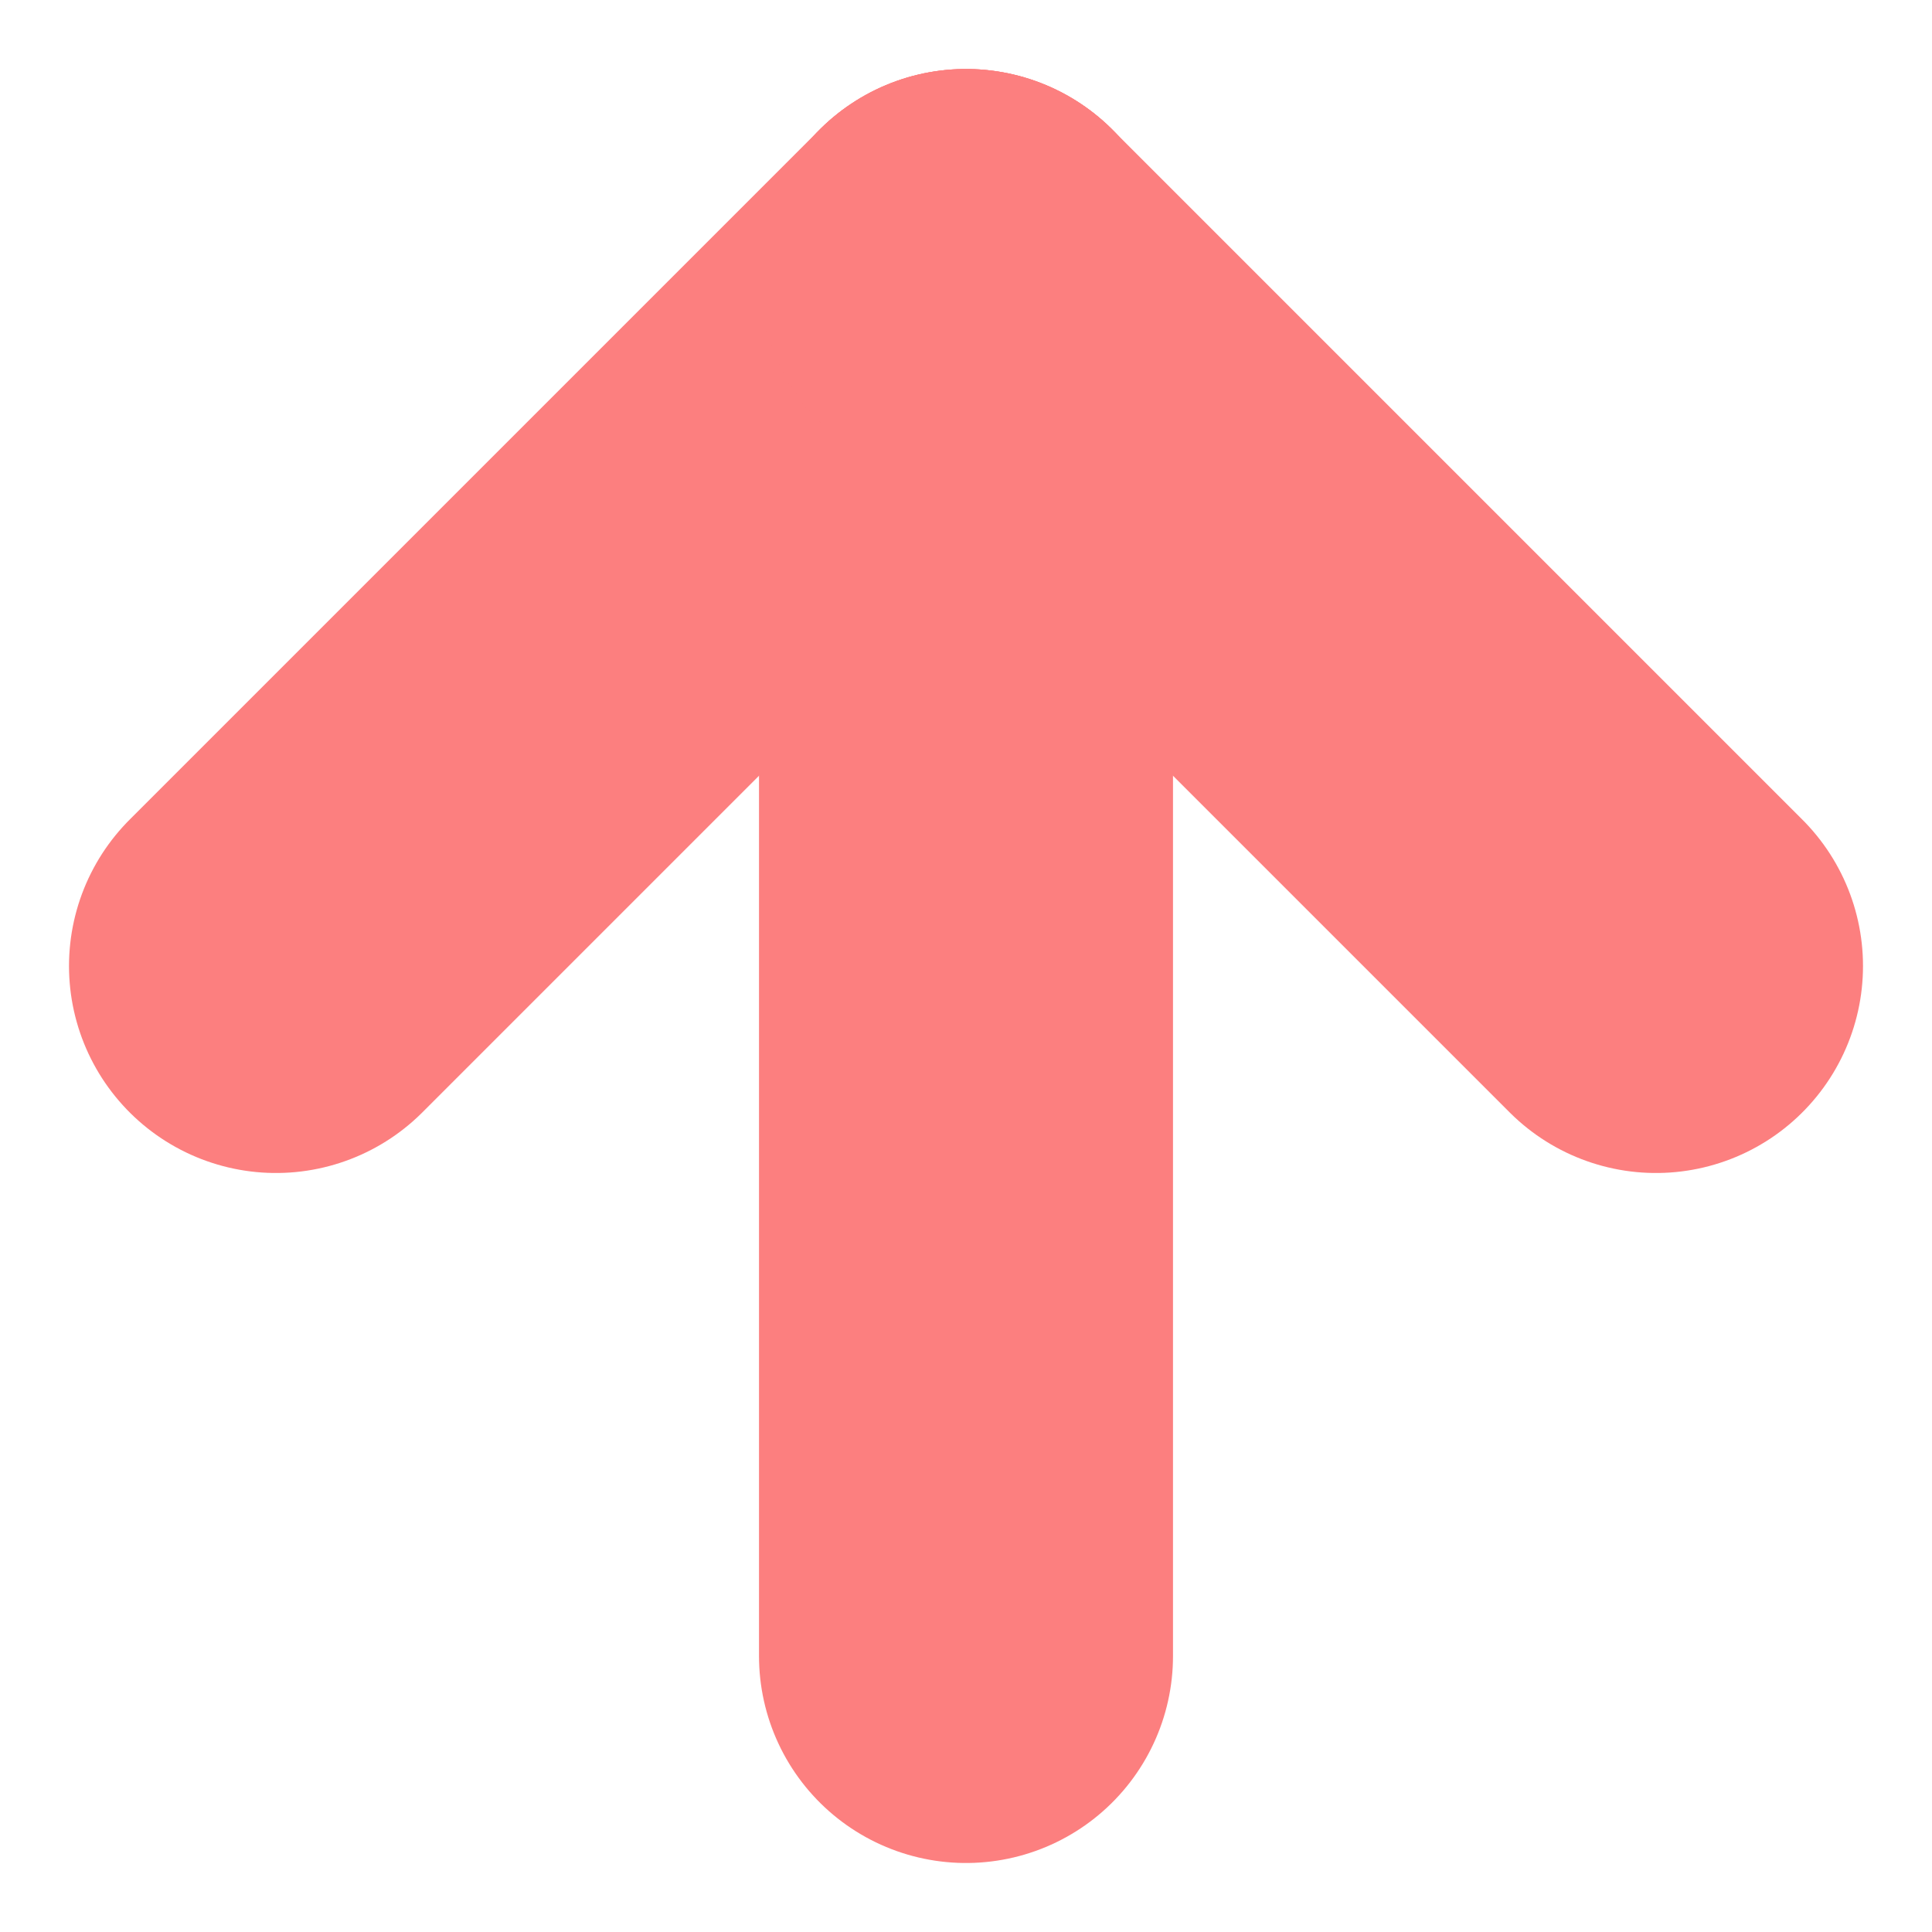 <svg width="14" height="14" xmlns="http://www.w3.org/2000/svg"><line x1="7" y1="2" x2="7" y2="12" stroke="#fc7f7f" stroke-width="3" stroke-linecap="round"/><line x1="2" y1="7" x2="7" y2="2" stroke="#fc7f7f" stroke-width="3" stroke-linecap="round"/><line x1="12" y1="7" x2="7" y2="2" stroke="#fc7f7f" stroke-width="3" stroke-linecap="round"/></svg>
